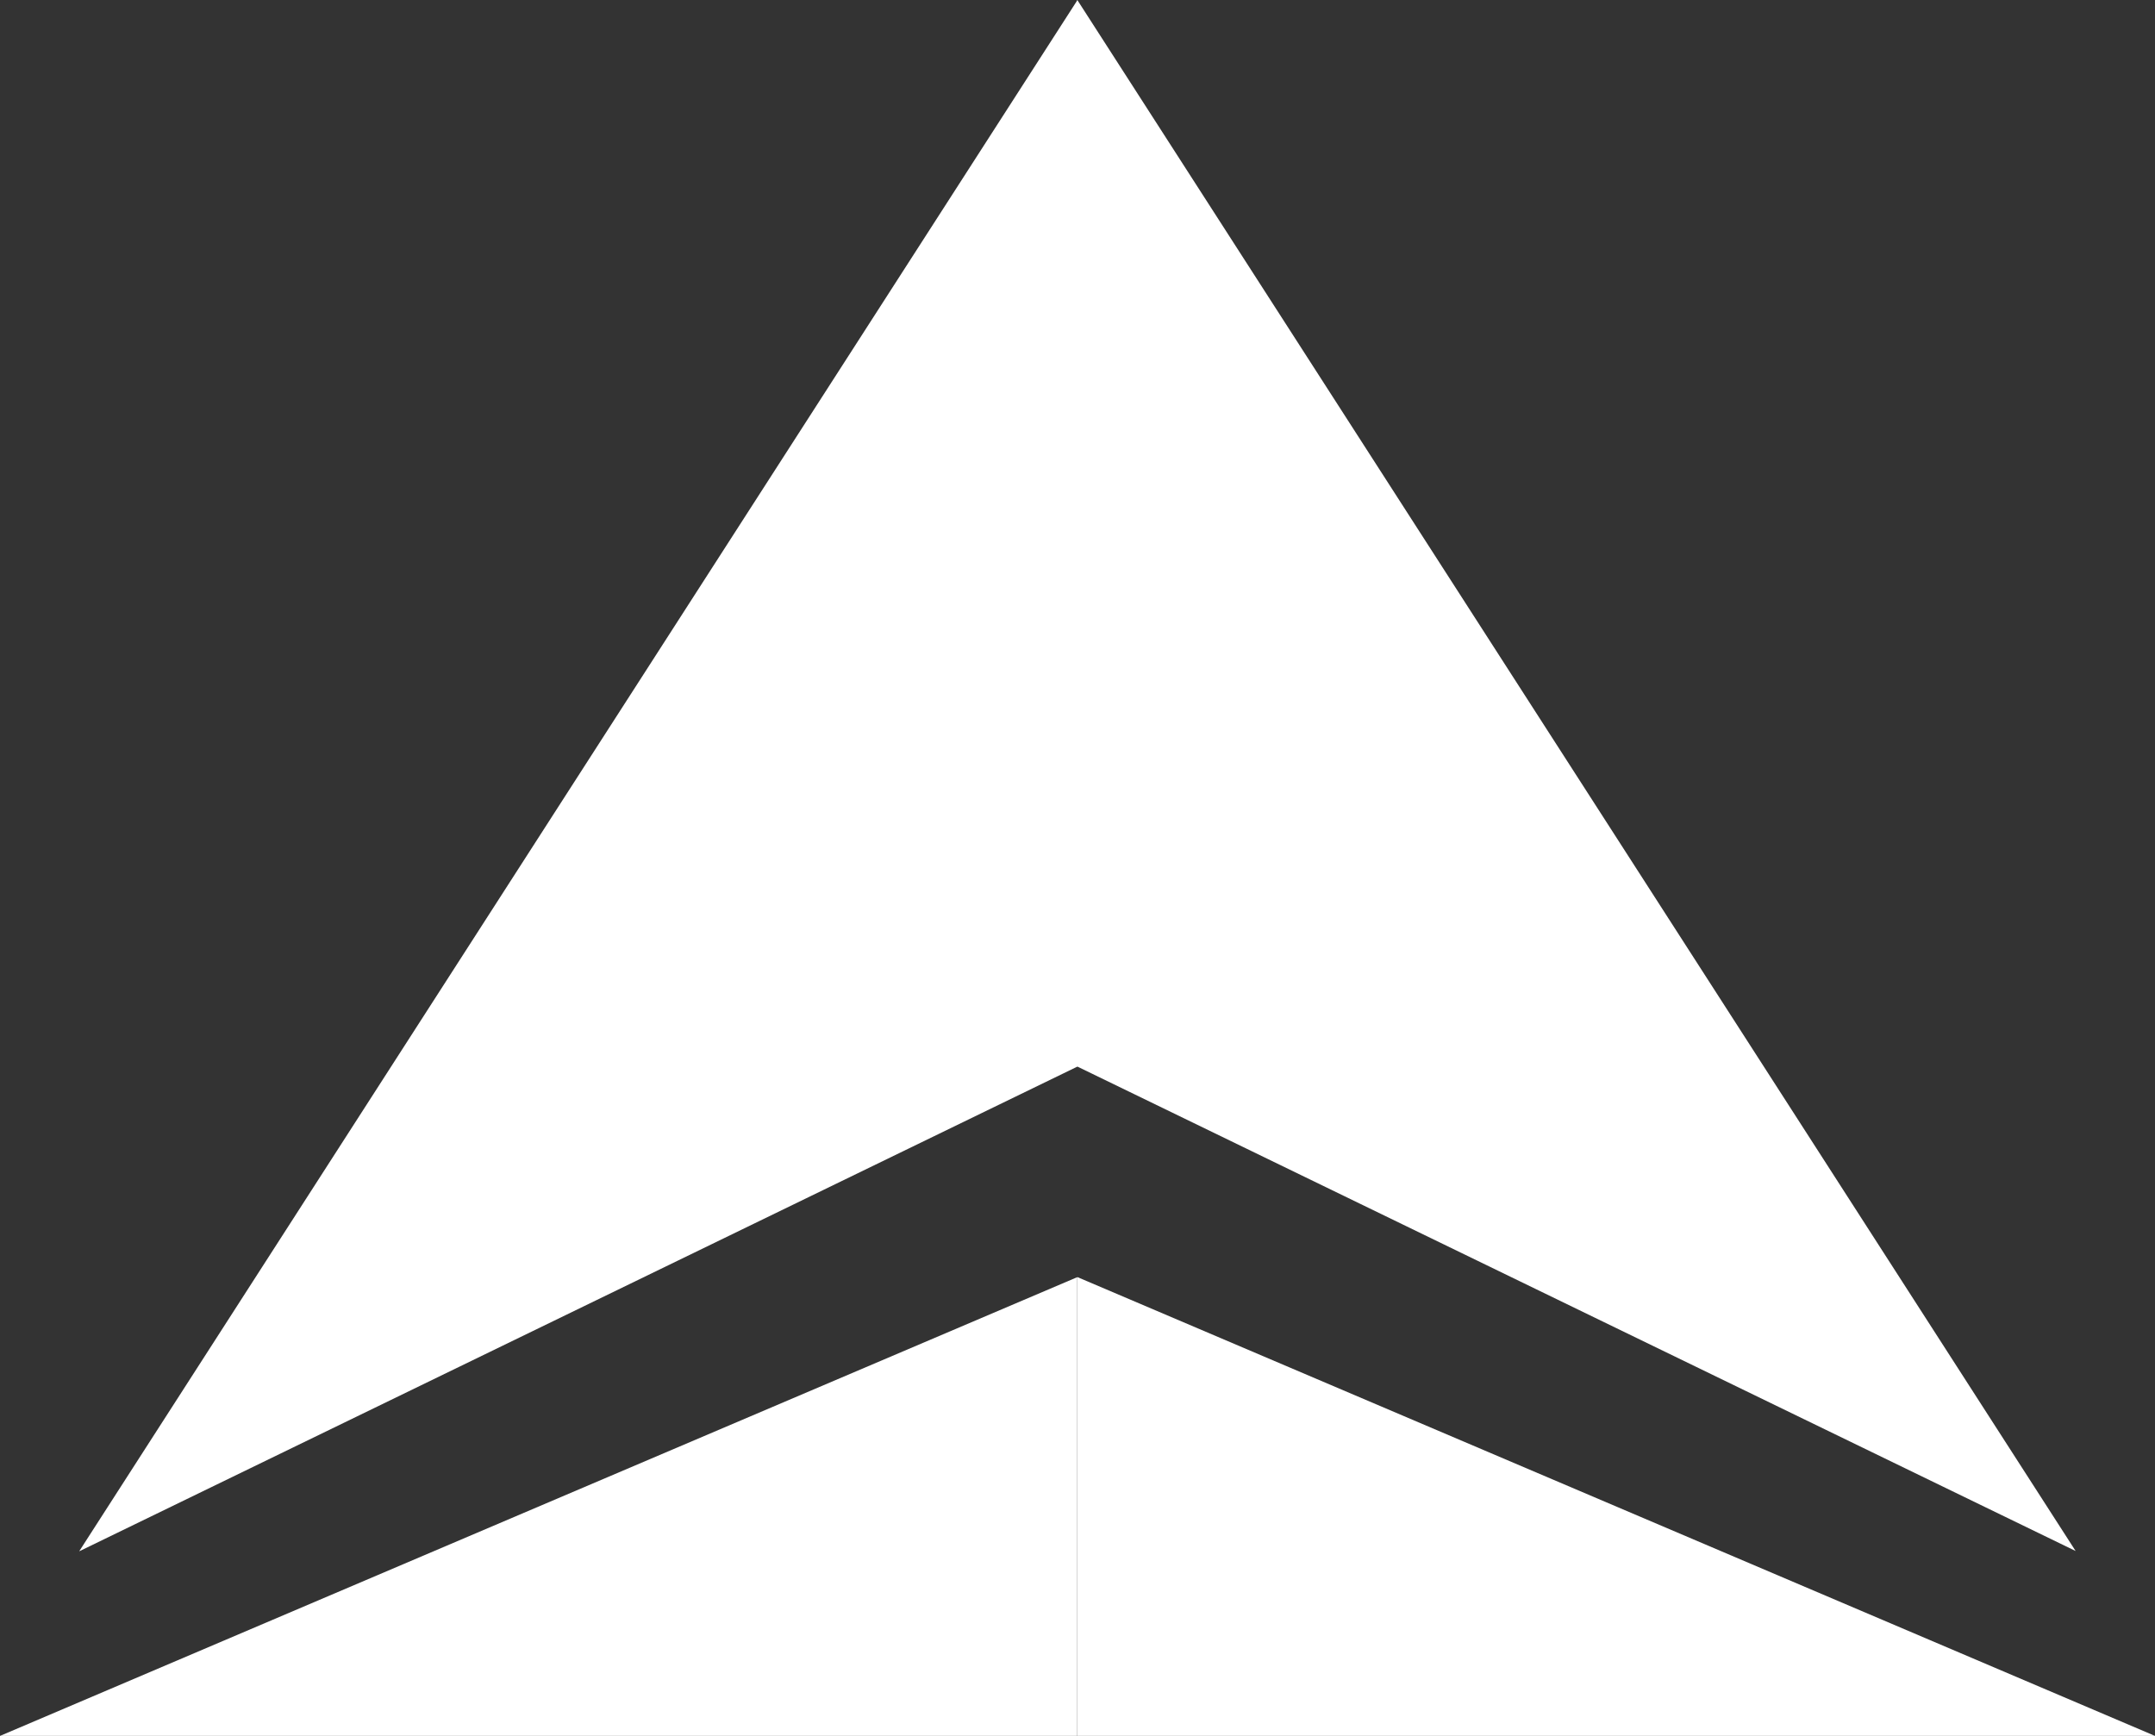<svg xmlns="http://www.w3.org/2000/svg" width="49.578" height="39.938" viewBox="0 0 49.578 39.938">
  <rect x="0" y="0" width="49.578" height="39.938" fill="#333333" stroke="none"/>
  <g id="Group_14758" data-name="Group 14758" transform="translate(-1588.715 -989.362)">
    <path id="Path_21292" data-name="Path 21292" d="M1636.467,1025.046,1613.5,1013.9V989.362Zm1.826,4.254-24.789-10.555V1029.3Z" fill="#fff"/>
    <path id="Path_21293" data-name="Path 21293" d="M1590.541,1025.046l22.963-35.684V1013.9l-22.963,11.151" fill="#fff"/>
    <path id="Path_21294" data-name="Path 21294" d="M1588.715,1029.3H1613.5v-10.555Z" fill="#fff"/>
  </g>
</svg>
